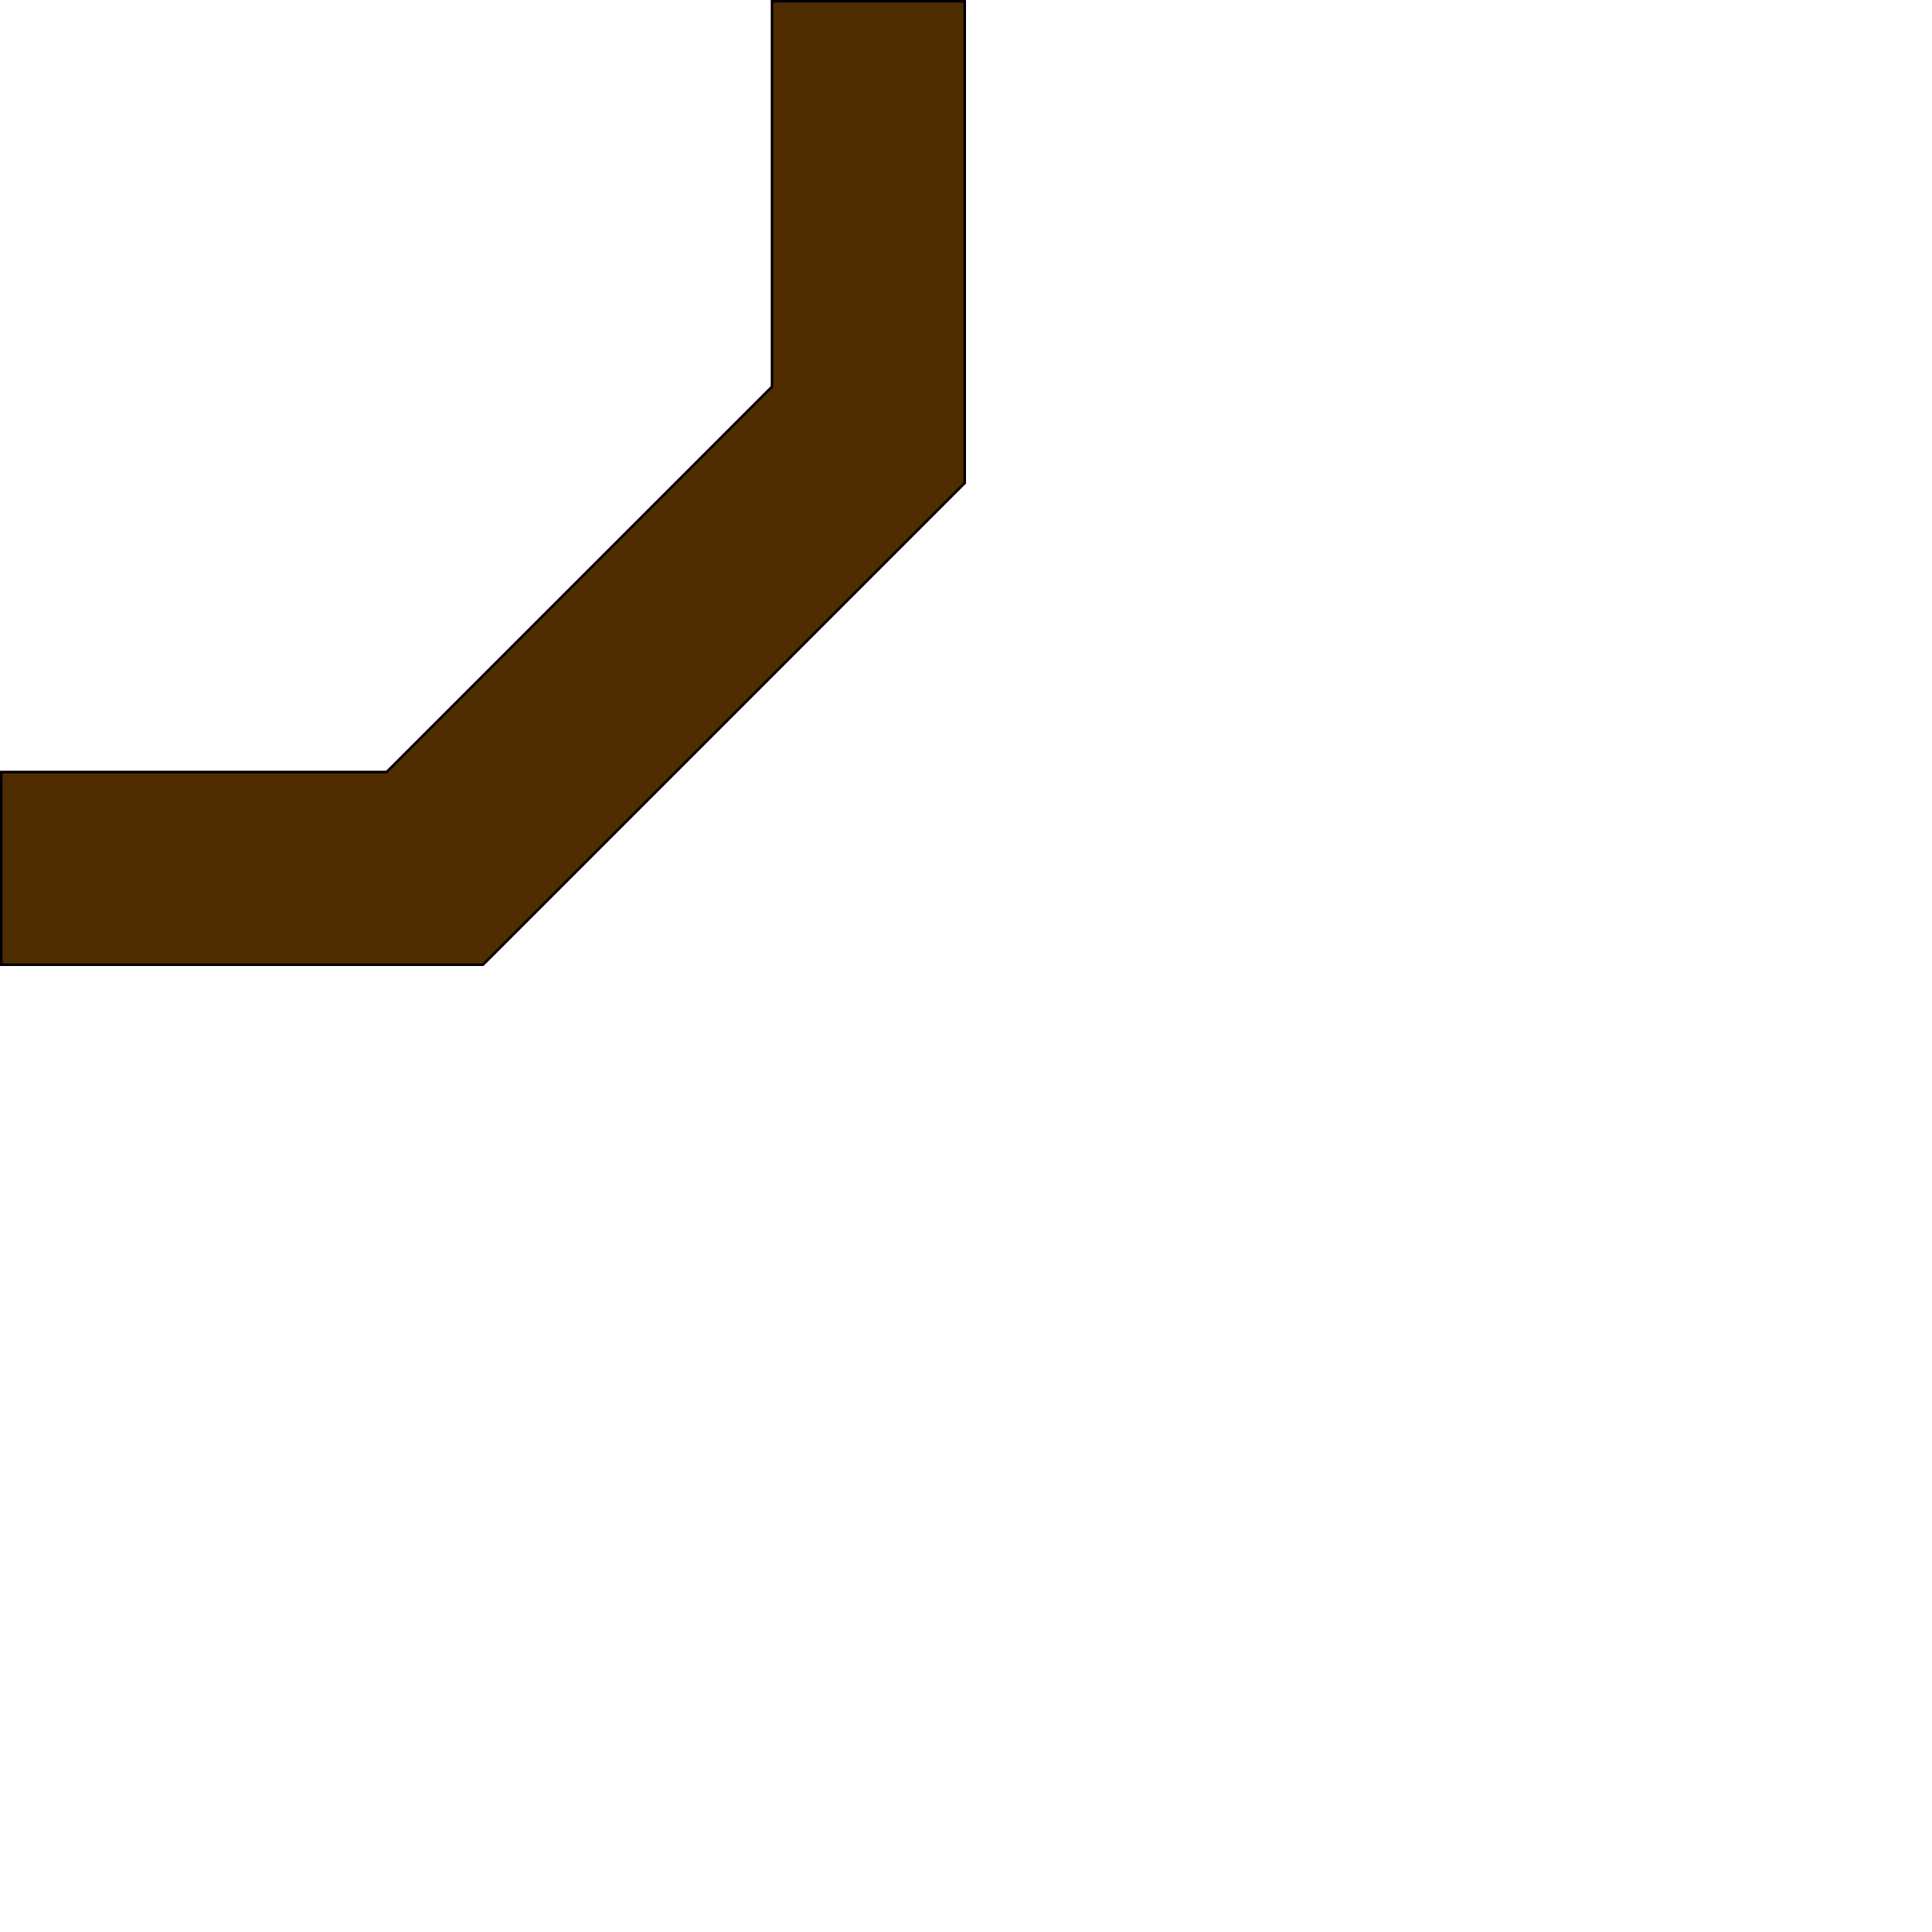 <?xml version="1.0" encoding="UTF-8" standalone="no"?>
<svg
   xmlns:dc="http://purl.org/dc/elements/1.1/"
   xmlns:cc="http://creativecommons.org/ns#"
   xmlns:rdf="http://www.w3.org/1999/02/22-rdf-syntax-ns#"
   xmlns:svg="http://www.w3.org/2000/svg"
   xmlns="http://www.w3.org/2000/svg"
   xmlns:sodipodi="http://sodipodi.sourceforge.net/DTD/sodipodi-0.dtd"
   xmlns:inkscape="http://www.inkscape.org/namespaces/inkscape"
   width="100mm"
   height="100mm"
   viewBox="0 0 100 100"
   version="1.1"
   id="svg8"
   inkscape:version="1.0.2 (e86c870879, 2021-01-15, custom)"
   sodipodi:docname="fenceRightBottom.svg">
  <defs
     id="defs2" />
  <sodipodi:namedview
     id="base"
     pagecolor="#ffffff"
     bordercolor="#666666"
     borderopacity="1.0"
     inkscape:pageopacity="0.0"
     inkscape:pageshadow="2"
     inkscape:zoom="0.7"
     inkscape:cx="403.91868"
     inkscape:cy="541.32419"
     inkscape:document-units="mm"
     inkscape:current-layer="layer4"
     inkscape:document-rotation="0"
     showgrid="false"
     inkscape:window-width="1920"
     inkscape:window-height="1027"
     inkscape:window-x="-8"
     inkscape:window-y="-8"
     inkscape:window-maximized="1" />
  <g
     inkscape:groupmode="layer"
     id="layer2"
     inkscape:label="fenceUp"
     style="display:none">
    <rect
       style="display:inline;fill:#502d00;fill-opacity:1;stroke:none;stroke-width:0.1;stop-color:#000000"
       id="rect848-6"
       width="20"
       height="100"
       x="-2.8421709e-14"
       y="0" />
  </g>
  <g
     inkscape:groupmode="layer"
     id="layer3"
     inkscape:label="fenceSide"
     style="display:none">
    <rect
       style="display:inline;fill:#502d00;fill-opacity:1;stroke:none;stroke-width:0.1;stop-color:#000000"
       id="rect848"
       width="20"
       height="100"
       x="0"
       y="-100"
       transform="rotate(90)" />
  </g>
  <g
     inkscape:groupmode="layer"
     id="layer4"
     inkscape:label="fenceRightBottom"
     style="display:inline">
    <path
       style="display:inline;fill:#502d00;fill-opacity:1;stroke:#000000;stroke-width:0.132px;stroke-linecap:butt;stroke-linejoin:miter;stroke-opacity:1"
       d="M 49.934,0.066 V 25 C 41.623,33.311 33.311,41.623 25,49.934 H 0.066 V 39.96 H 20.013 L 39.96,20.013 V 0.066 Z"
       id="path835-6"
       sodipodi:nodetypes="ccccccccc" />
  </g>
  <g
     inkscape:groupmode="layer"
     id="layer5"
     inkscape:label="fenceRightTop"
     style="display:none">
    <path
       style="display:inline;fill:#502d00;fill-opacity:1;stroke:none;stroke-width:0.265px;stroke-linecap:butt;stroke-linejoin:miter;stroke-opacity:1"
       d="M 0,-1.3e-6 H 50 C 66.667,16.667 83.333,33.333 100,50 v 50 H 80 V 60 L 40,20 H 0 Z"
       id="path835-0"
       sodipodi:nodetypes="ccccccccc" />
  </g>
  <g
     inkscape:groupmode="layer"
     id="layer6"
     inkscape:label="fenceLeftTop"
     style="display:none">
    <path
       style="display:inline;fill:#502d00;fill-opacity:1;stroke:none;stroke-width:0.265px;stroke-linecap:butt;stroke-linejoin:miter;stroke-opacity:1"
       d="M 0,100 V 50 C 16.667,33.333 33.333,16.667 50,0 h 50 V 20 H 60 L 20,60 v 40 z"
       id="path835"
       sodipodi:nodetypes="ccccccccc" />
  </g>
  <g
     inkscape:groupmode="layer"
     id="layer7"
     inkscape:label="fenceLeftBottom"
     style="display:none">
    <path
       style="display:inline;fill:#502d00;fill-opacity:1;stroke:none;stroke-width:0.265px;stroke-linecap:butt;stroke-linejoin:miter;stroke-opacity:1"
       d="M 100,100 H 50 C 33.333,83.333 16.667,66.667 0,50 V 0 h 20 v 40 l 40,40 h 40 z"
       id="path835-3"
       sodipodi:nodetypes="ccccccccc" />
  </g>
</svg>
